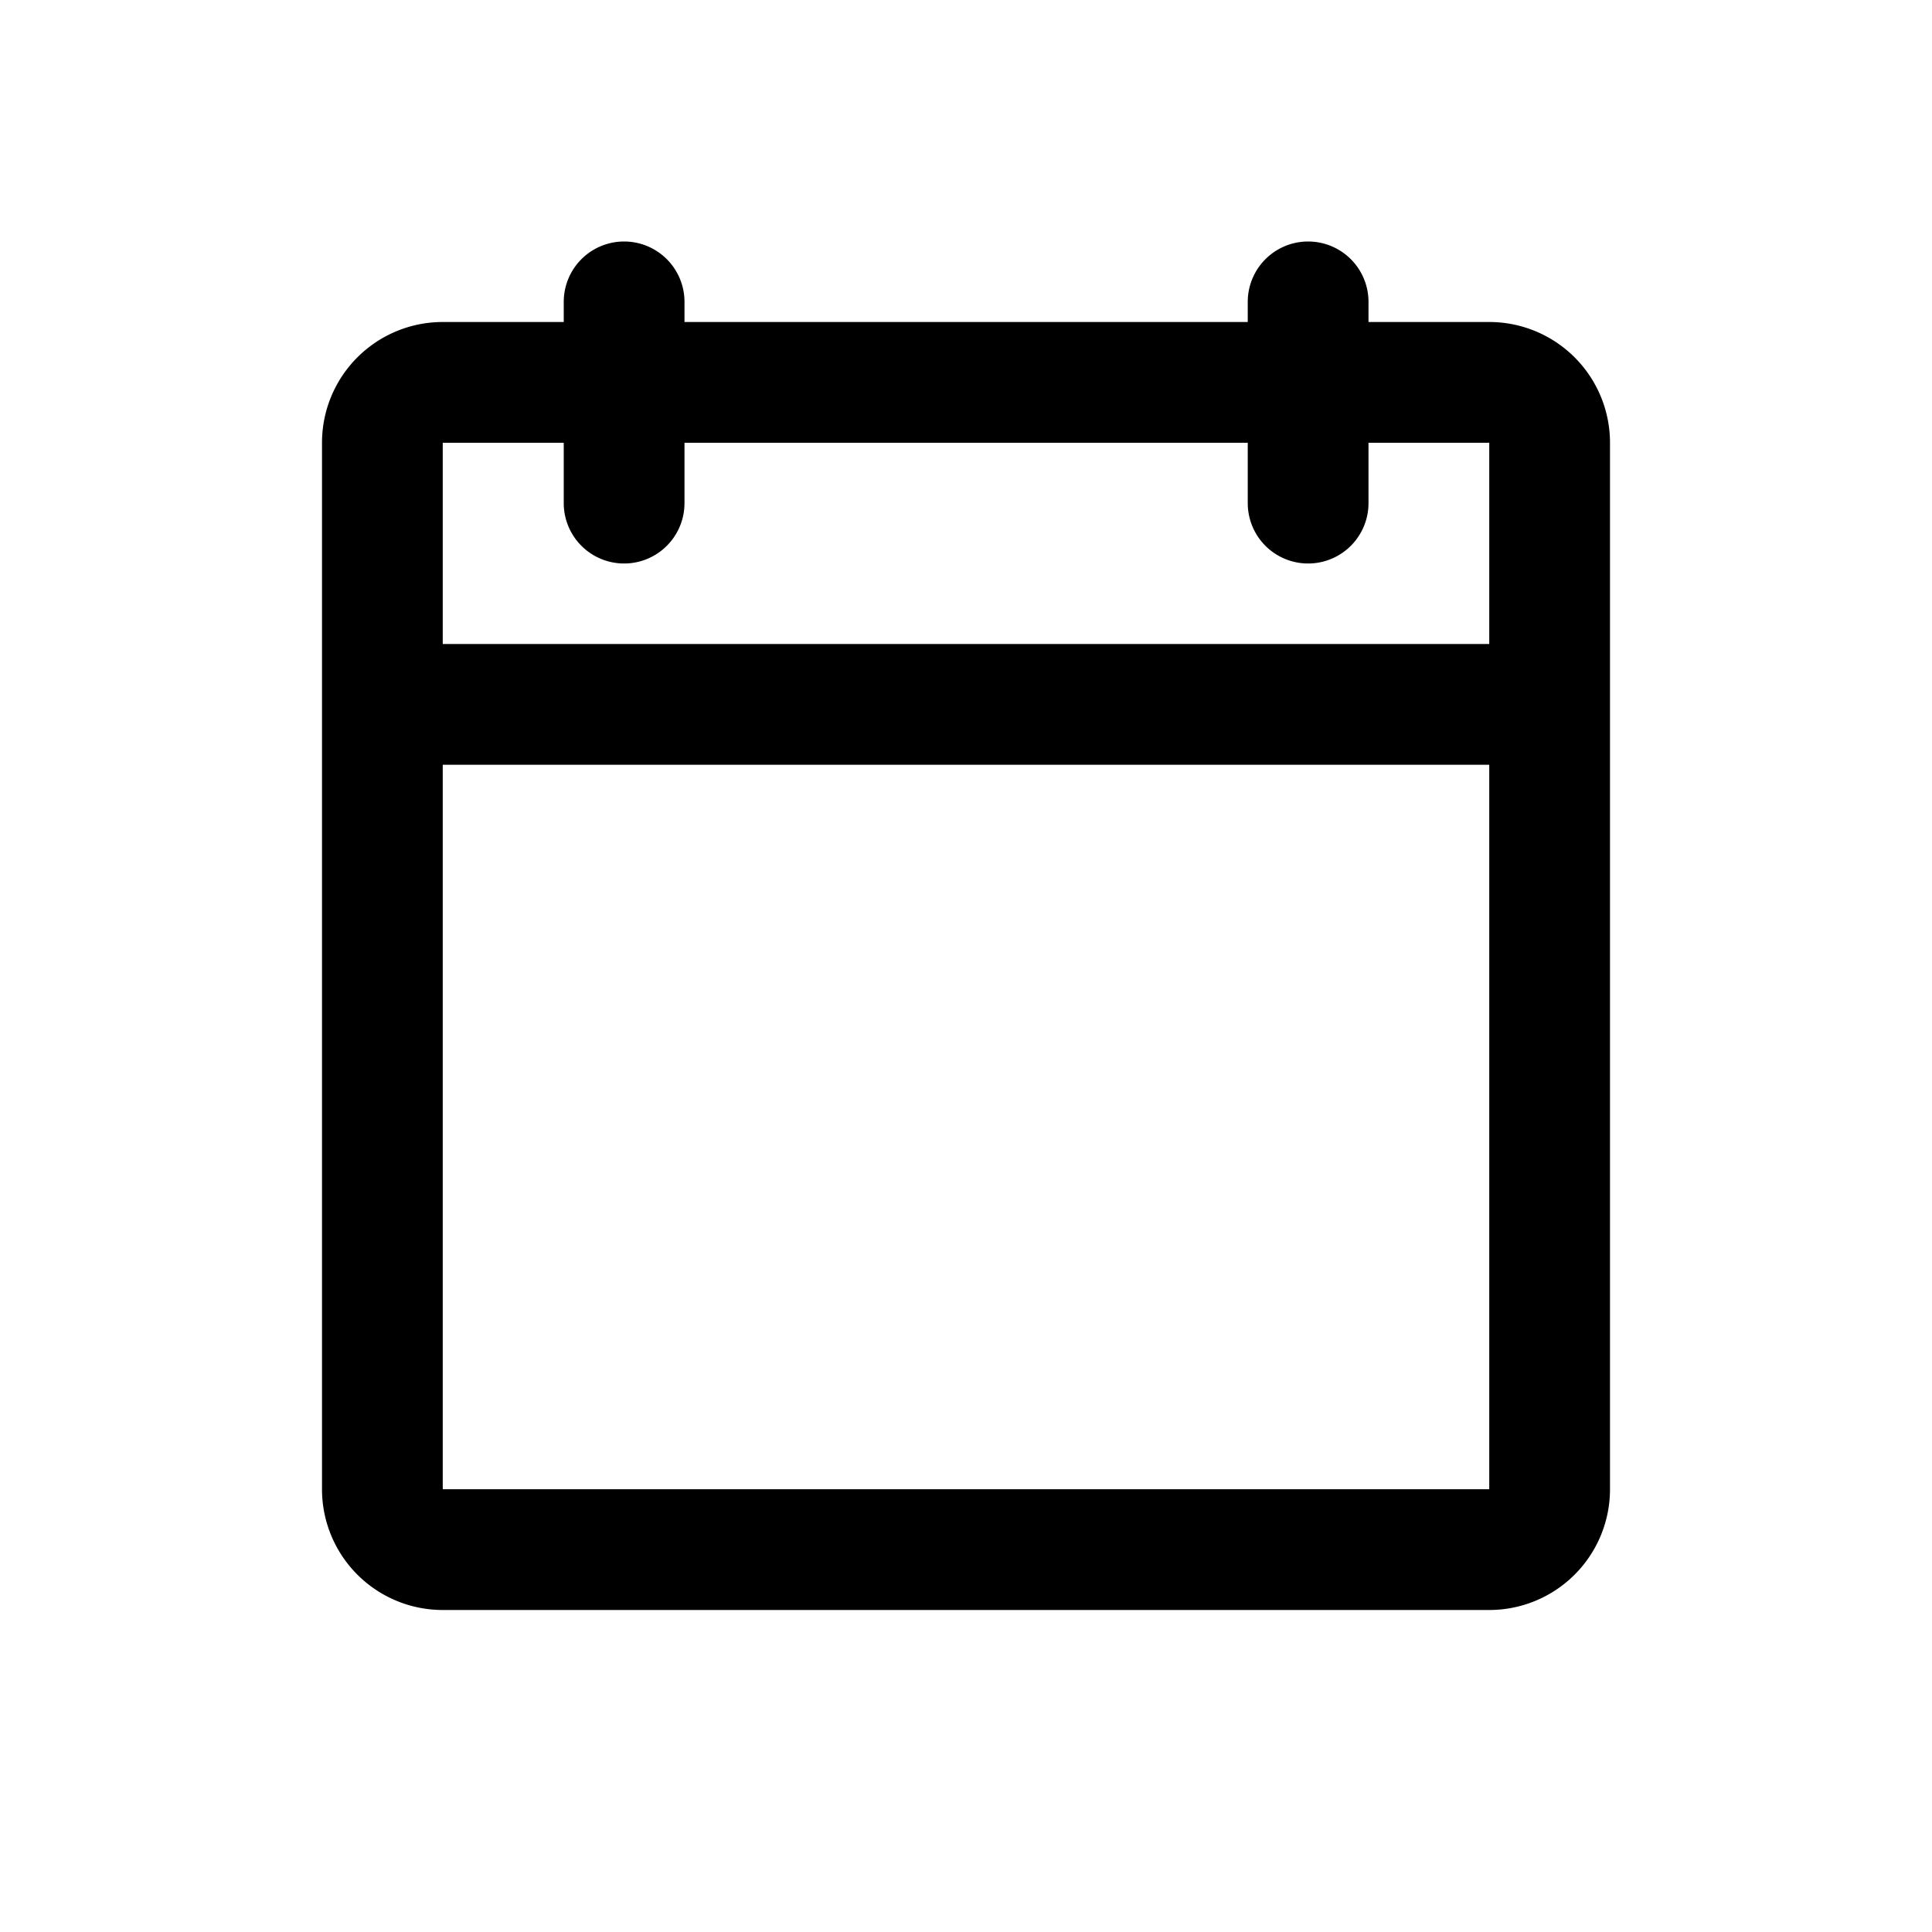 <svg xmlns="http://www.w3.org/2000/svg" width="24" height="24" viewBox="0 0 24 24"><path fill-rule="evenodd" d="M8.503 3.75a.75.75 0 0 0-1.5 0V4H5.5A1.5 1.5 0 0 0 4 5.5v13A1.5 1.5 0 0 0 5.5 20h13a1.5 1.5 0 0 0 1.5-1.5v-13A1.5 1.5 0 0 0 18.5 4H17v-.25a.75.75 0 0 0-1.5 0V4H8.503zm6.997 2.5V5.5H8.503v.75a.75.75 0 0 1-1.5 0V5.5H5.5V8h13V5.5H17v.75a.75.75 0 0 1-1.5 0m3 3.25h-13v9h13z"/></svg>